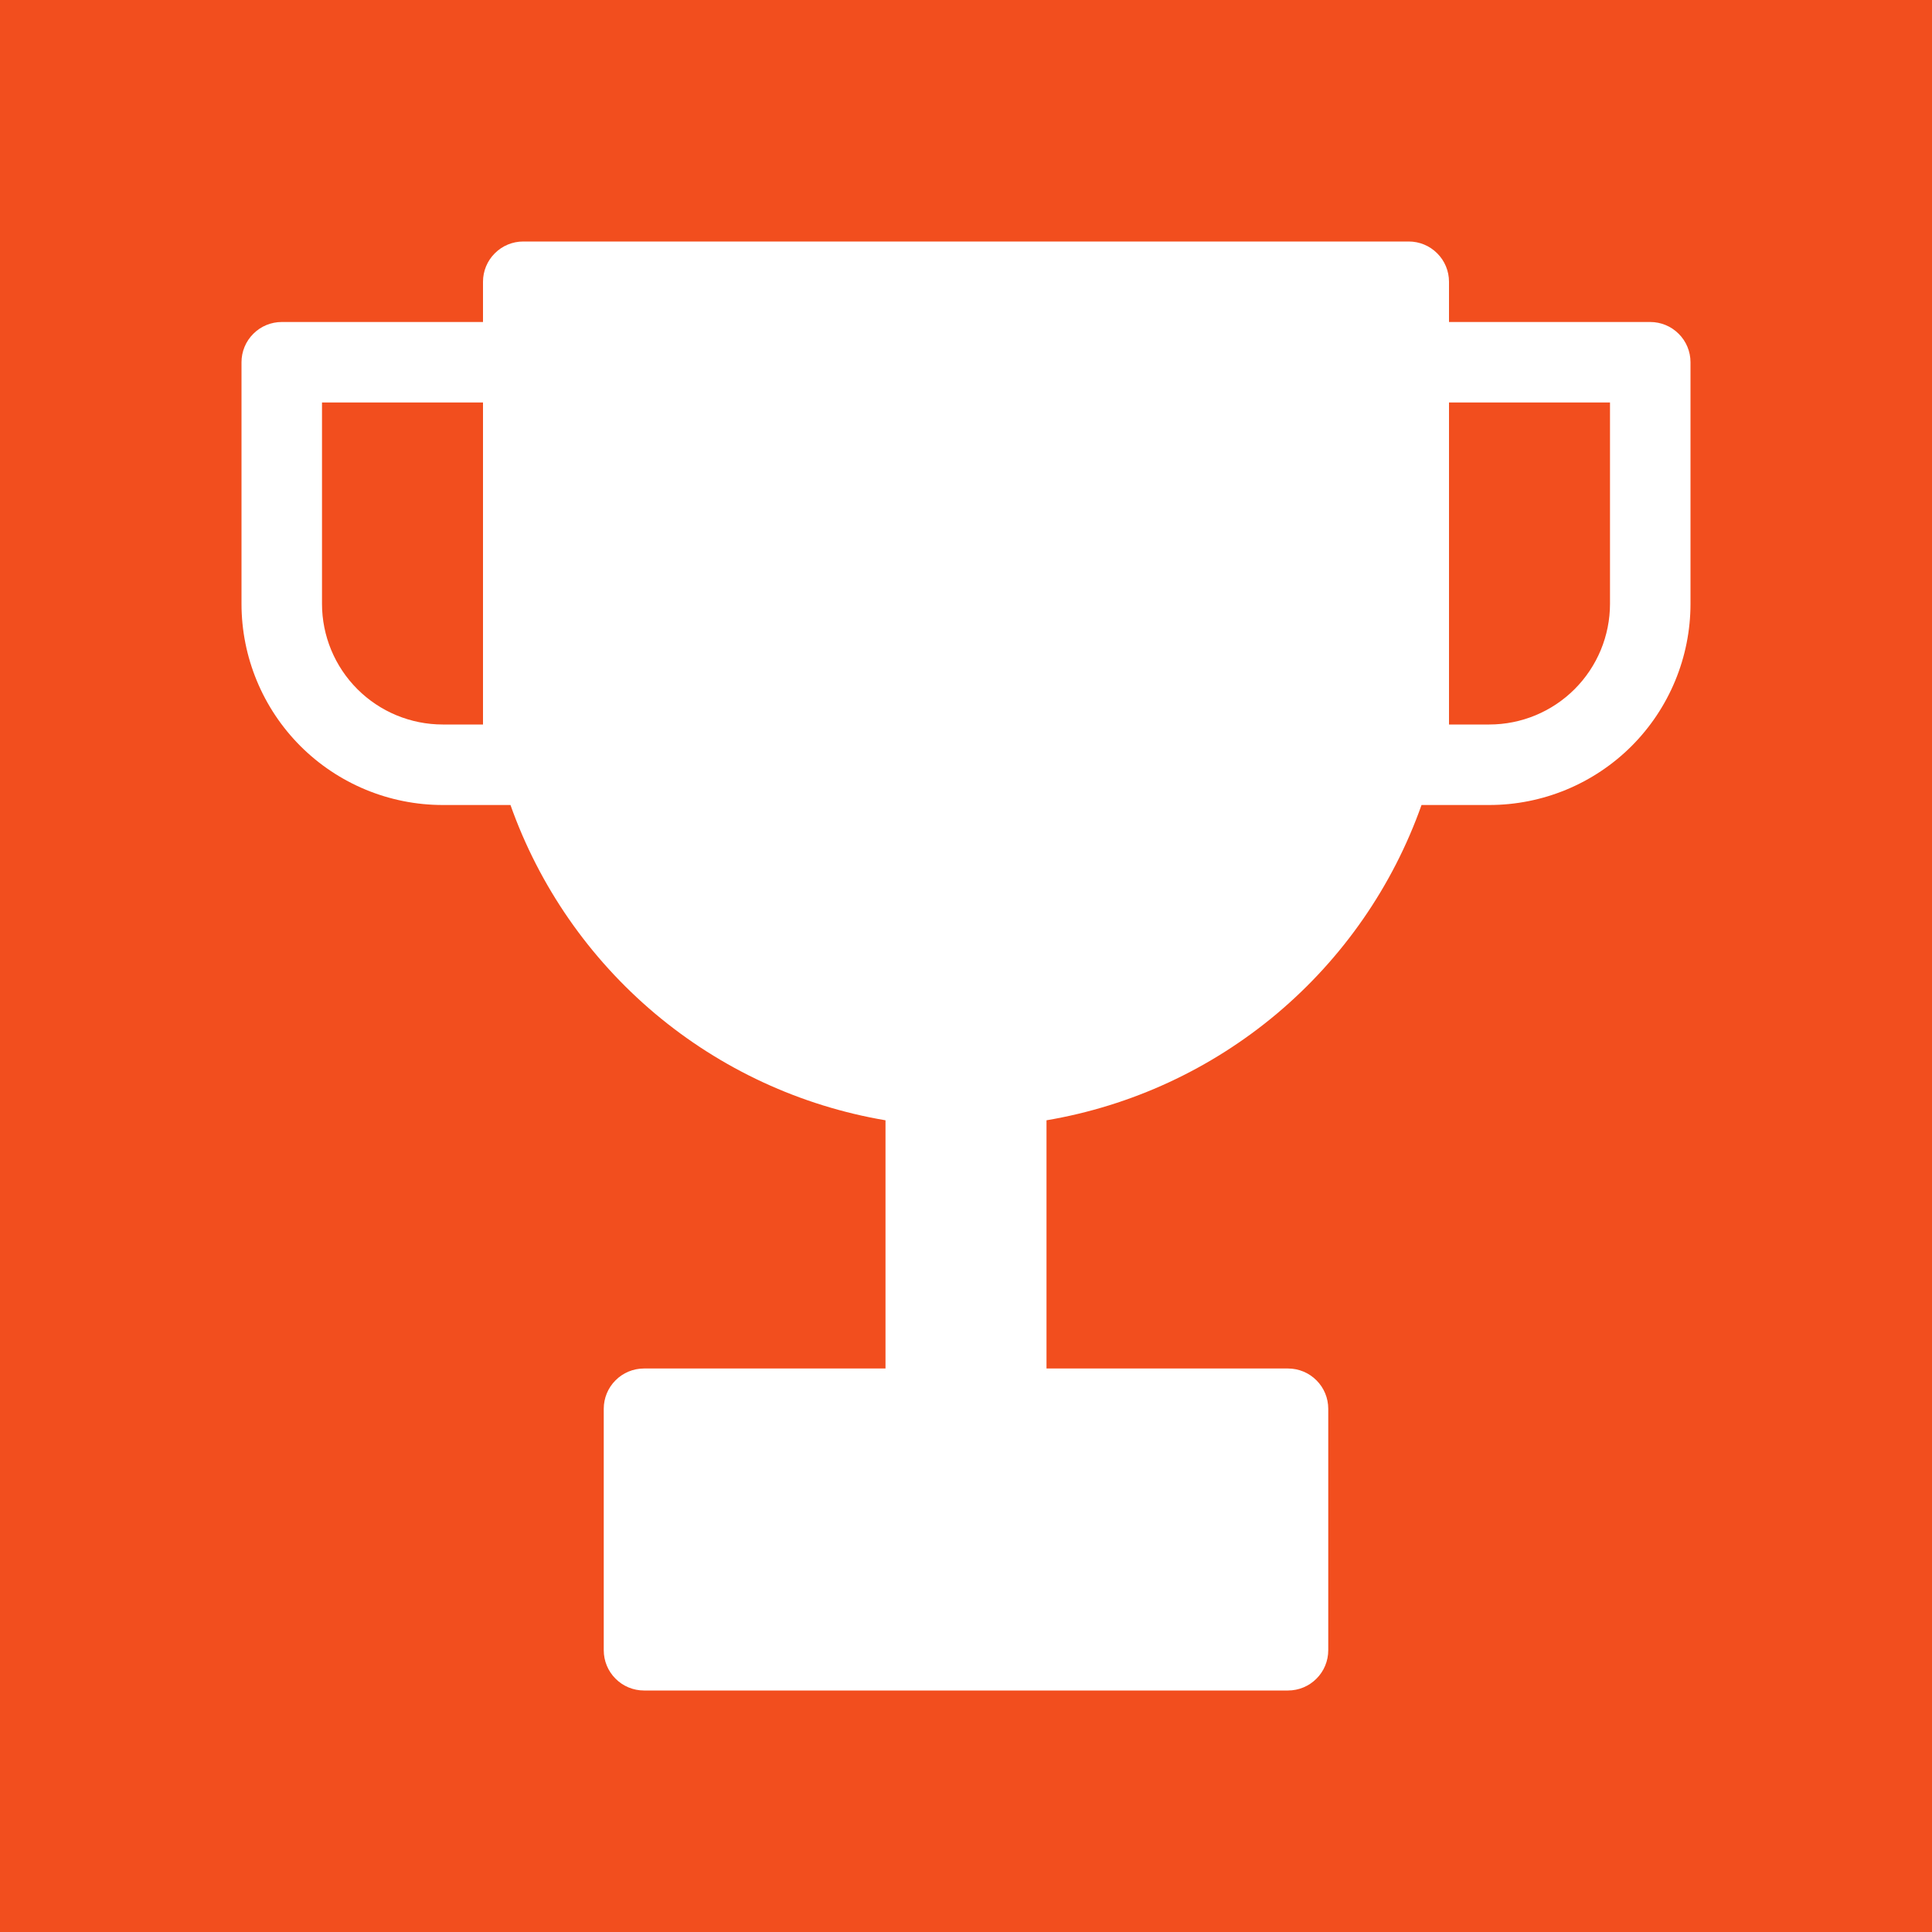<svg width="36" height="36" viewBox="0 0 36 36" fill="none" xmlns="http://www.w3.org/2000/svg">
<path fill-rule="evenodd" clip-rule="evenodd" d="M36 0H0V36H36V0ZM9.75 4.5C9.551 4.5 9.36 4.579 9.22 4.72C9.079 4.86 9 5.051 9 5.25V6H5.25C5.051 6 4.86 6.079 4.72 6.22C4.579 6.36 4.5 6.551 4.5 6.75V11.25C4.5 12.245 4.895 13.198 5.598 13.902C6.302 14.605 7.255 15 8.25 15H9.512C10.048 16.513 10.979 17.855 12.207 18.888C13.436 19.921 14.918 20.607 16.5 20.875V25.5H12C11.801 25.5 11.61 25.579 11.47 25.72C11.329 25.86 11.25 26.051 11.25 26.25V30.75C11.25 30.949 11.329 31.14 11.47 31.28C11.61 31.421 11.801 31.5 12 31.5H24C24.199 31.5 24.39 31.421 24.53 31.28C24.671 31.14 24.75 30.949 24.75 30.75V26.25C24.75 26.051 24.671 25.86 24.53 25.72C24.39 25.579 24.199 25.5 24 25.5H19.5V20.875C21.082 20.607 22.564 19.921 23.793 18.888C25.021 17.855 25.952 16.513 26.488 15H27.75C28.745 15 29.698 14.605 30.402 13.902C31.105 13.198 31.5 12.245 31.5 11.25V6.75C31.5 6.551 31.421 6.36 31.28 6.22C31.14 6.079 30.949 6 30.75 6H27V5.25C27 5.051 26.921 4.86 26.78 4.72C26.64 4.579 26.449 4.5 26.25 4.5H9.75ZM27 7.5V13.5H27.75C28.347 13.5 28.919 13.263 29.341 12.841C29.763 12.419 30 11.847 30 11.25V7.5H27ZM6 7.5H9V13.5H8.25C7.653 13.5 7.081 13.263 6.659 12.841C6.237 12.419 6 11.847 6 11.25V7.5Z" fill="#F24E1E"/>
</svg>
